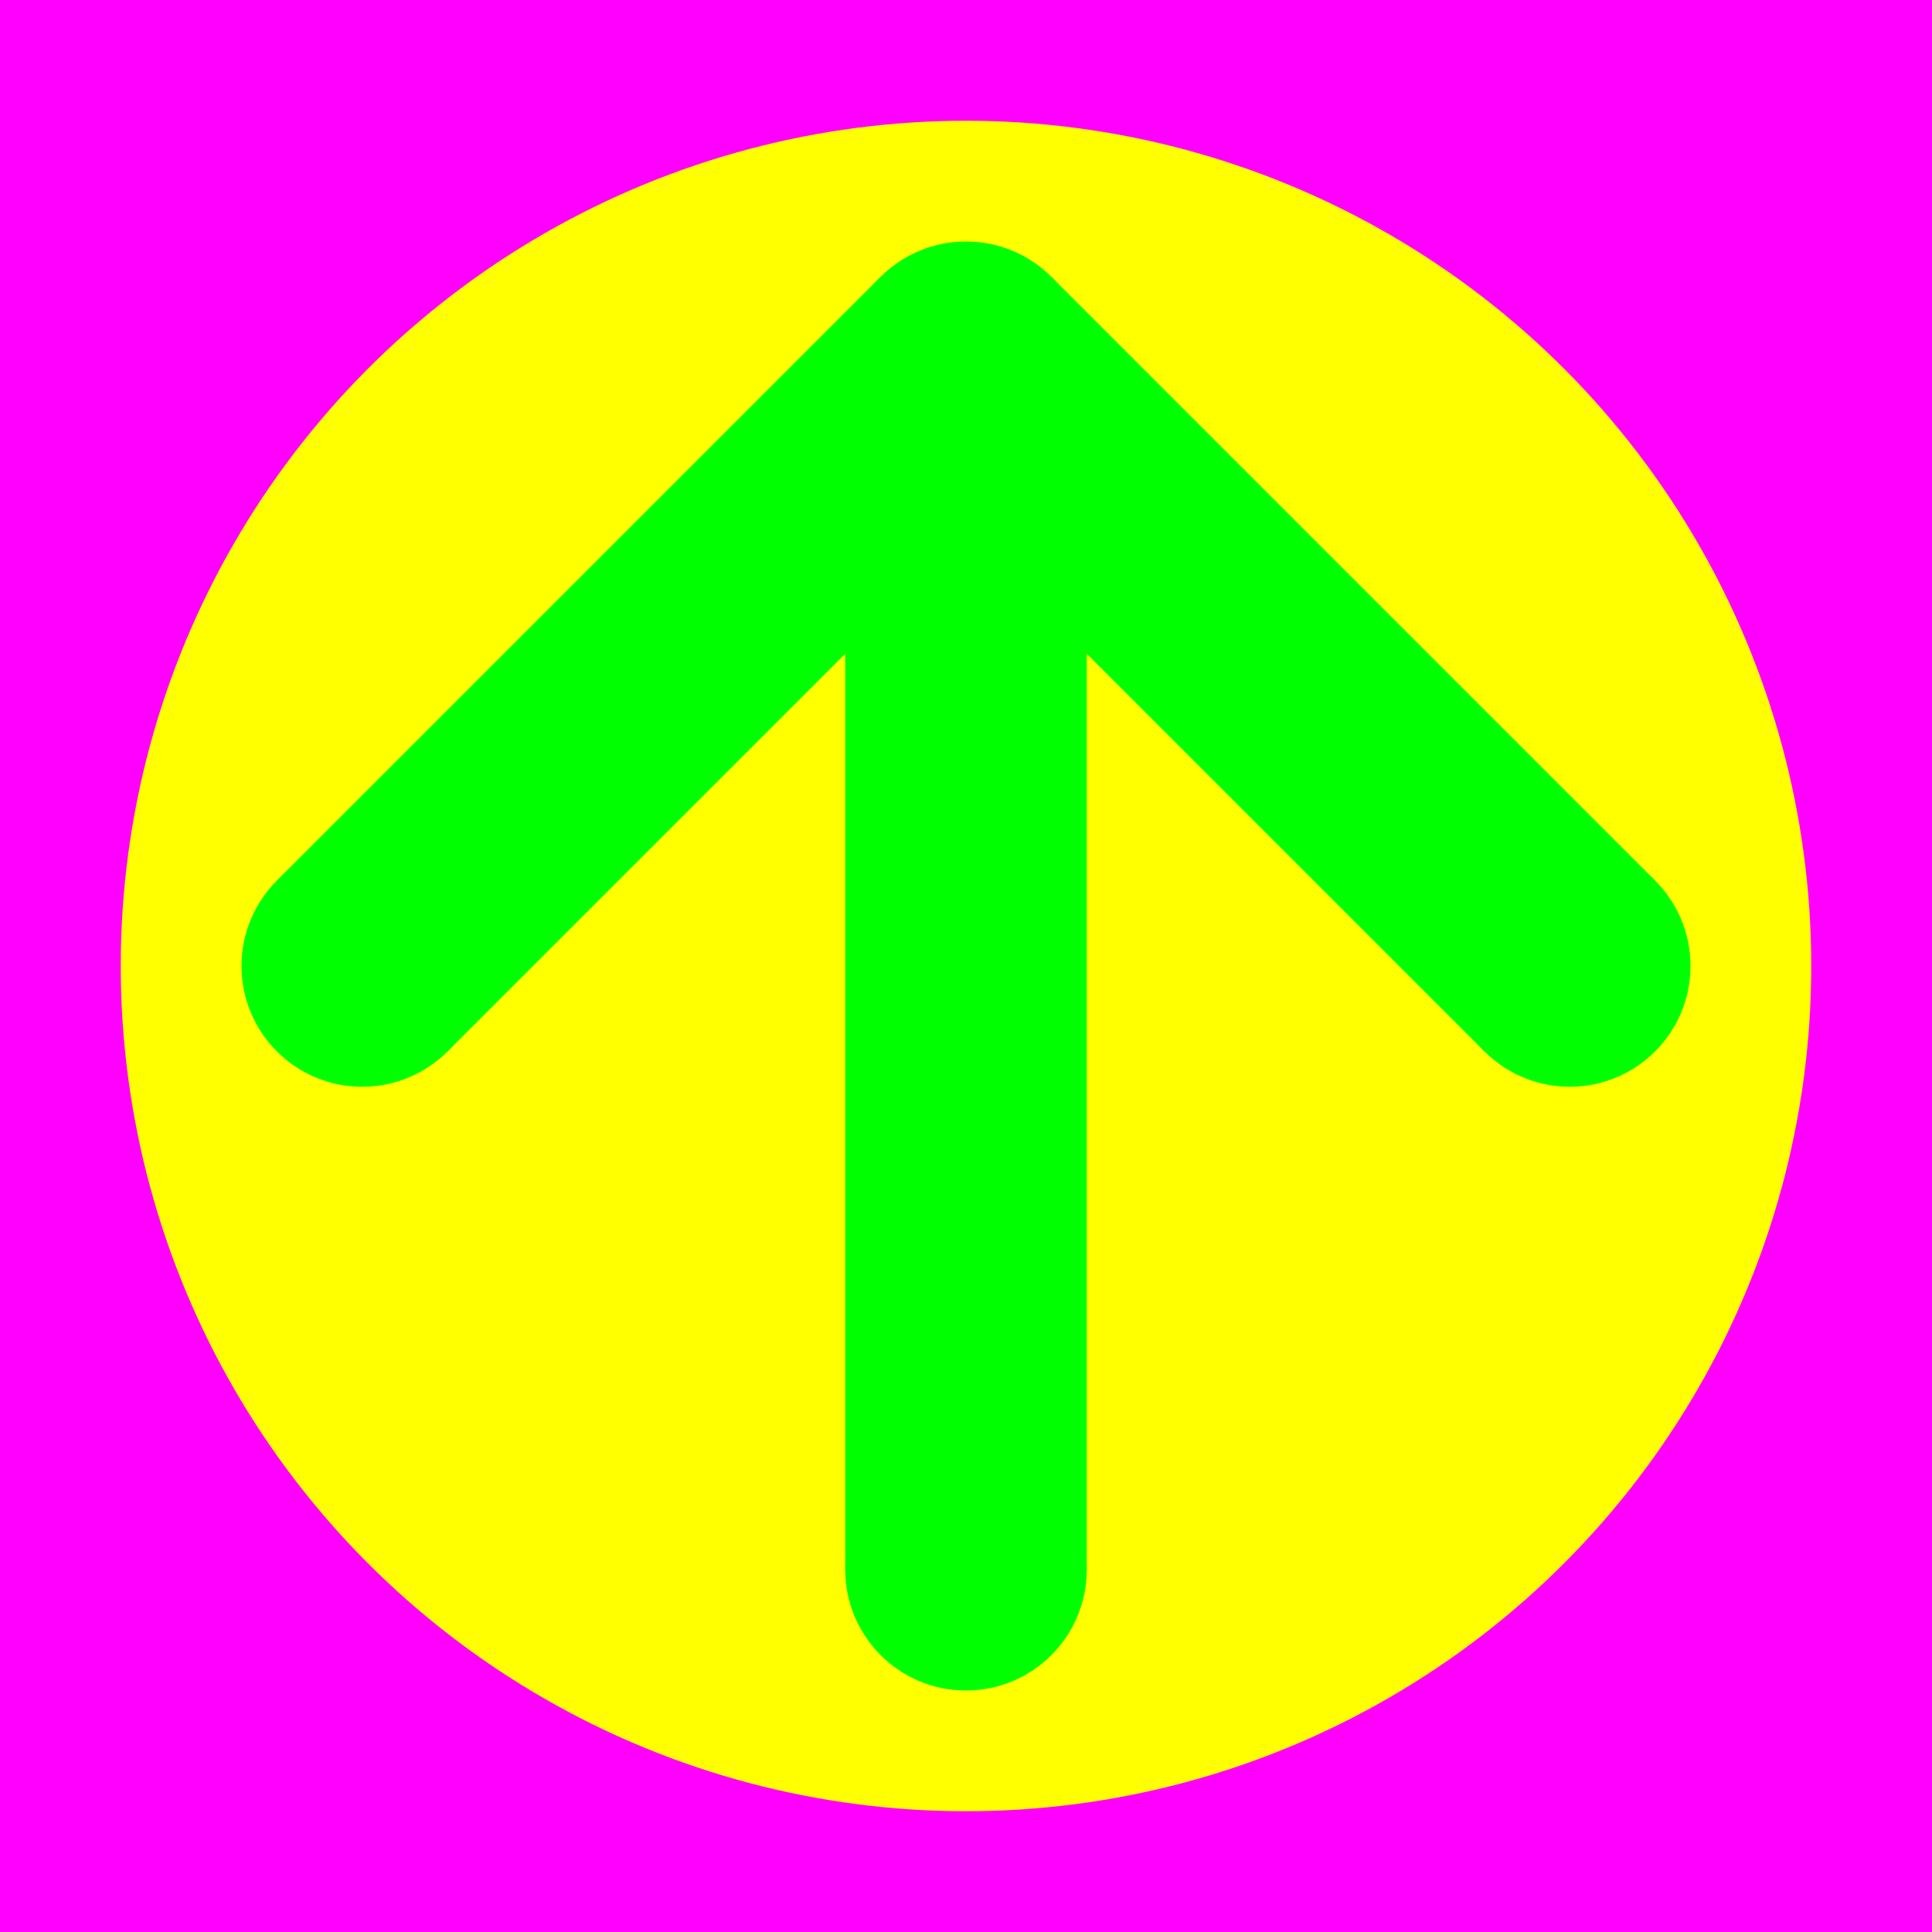 <?xml version="1.0" encoding="utf-8"?>
<!-- Generator: Adobe Illustrator 14.0.0, SVG Export Plug-In . SVG Version: 6.00 Build 43363)  -->
<!DOCTYPE svg PUBLIC "-//W3C//DTD SVG 1.1//EN" "http://www.w3.org/Graphics/SVG/1.1/DTD/svg11.dtd">
<svg version="1.1" xmlns="http://www.w3.org/2000/svg" xmlns:xlink="http://www.w3.org/1999/xlink" x="0px" y="0px" width="256px"
	 height="256px" viewBox="-1603 1497 256 256" enable-background="new -1603 1497 256 256" xml:space="preserve">
<g id="Hilfslinien">
</g>
<g id="back">
	<rect x="-1603" y="1497" fill="#FF00FF" width="256" height="256"/>
	<circle fill="#FFFF00" cx="-1475" cy="1625" r="112"/>
</g>
<g id="front">
	<path fill="#00FF00" d="M-1474.998,1720.998c8.832,0.004,15.998-7.161,15.998-16c0.001-8.834-7.166-15.998-16-15.999
		c-8.834,0.001-15.999,7.166-15.999,15.999C-1490.997,1713.836-1483.834,1721.002-1474.998,1720.998z"/>
	<rect x="-1490.999" y="1545.001" fill="#00FF00" width="31.999" height="159.998"/>
	<g>
		<path fill="#00FF00" d="M-1539,1624.999c0.002-8.833-7.161-15.998-16-15.998c-8.839,0.001-16.001,7.167-15.999,15.996
			c-0.002,8.835,7.161,16.004,15.999,16.003C-1546.161,1640.998-1538.998,1633.836-1539,1624.999z"/>
		<path fill="#00FF00" d="M-1378.998,1624.999c-0.001-8.833-7.167-15.999-16.002-15.999c-8.833,0-15.998,7.165-16,15.999
			c0.002,8.837,7.167,15.999,16.001,16.001C-1386.162,1640.998-1378.997,1633.834-1378.998,1624.999z"/>
		<path fill="#00FF00" d="M-1474.998,1561.001c8.834,0.001,15.998-7.162,15.999-16.003c-0.002-8.836-7.168-16-15.997-15.997
			c-8.835-0.003-16.003,7.161-16.003,15.999C-1490.997,1553.838-1483.834,1561.001-1474.998,1561.001z"/>
		<line fill="none" stroke="#00FF00" stroke-width="32" x1="-1394.999" y1="1625" x2="-1474.998" y2="1545"/>
		<line fill="none" stroke="#00FF00" stroke-width="32" x1="-1474.998" y1="1545" x2="-1554.999" y2="1625"/>
	</g>
</g>
</svg>
